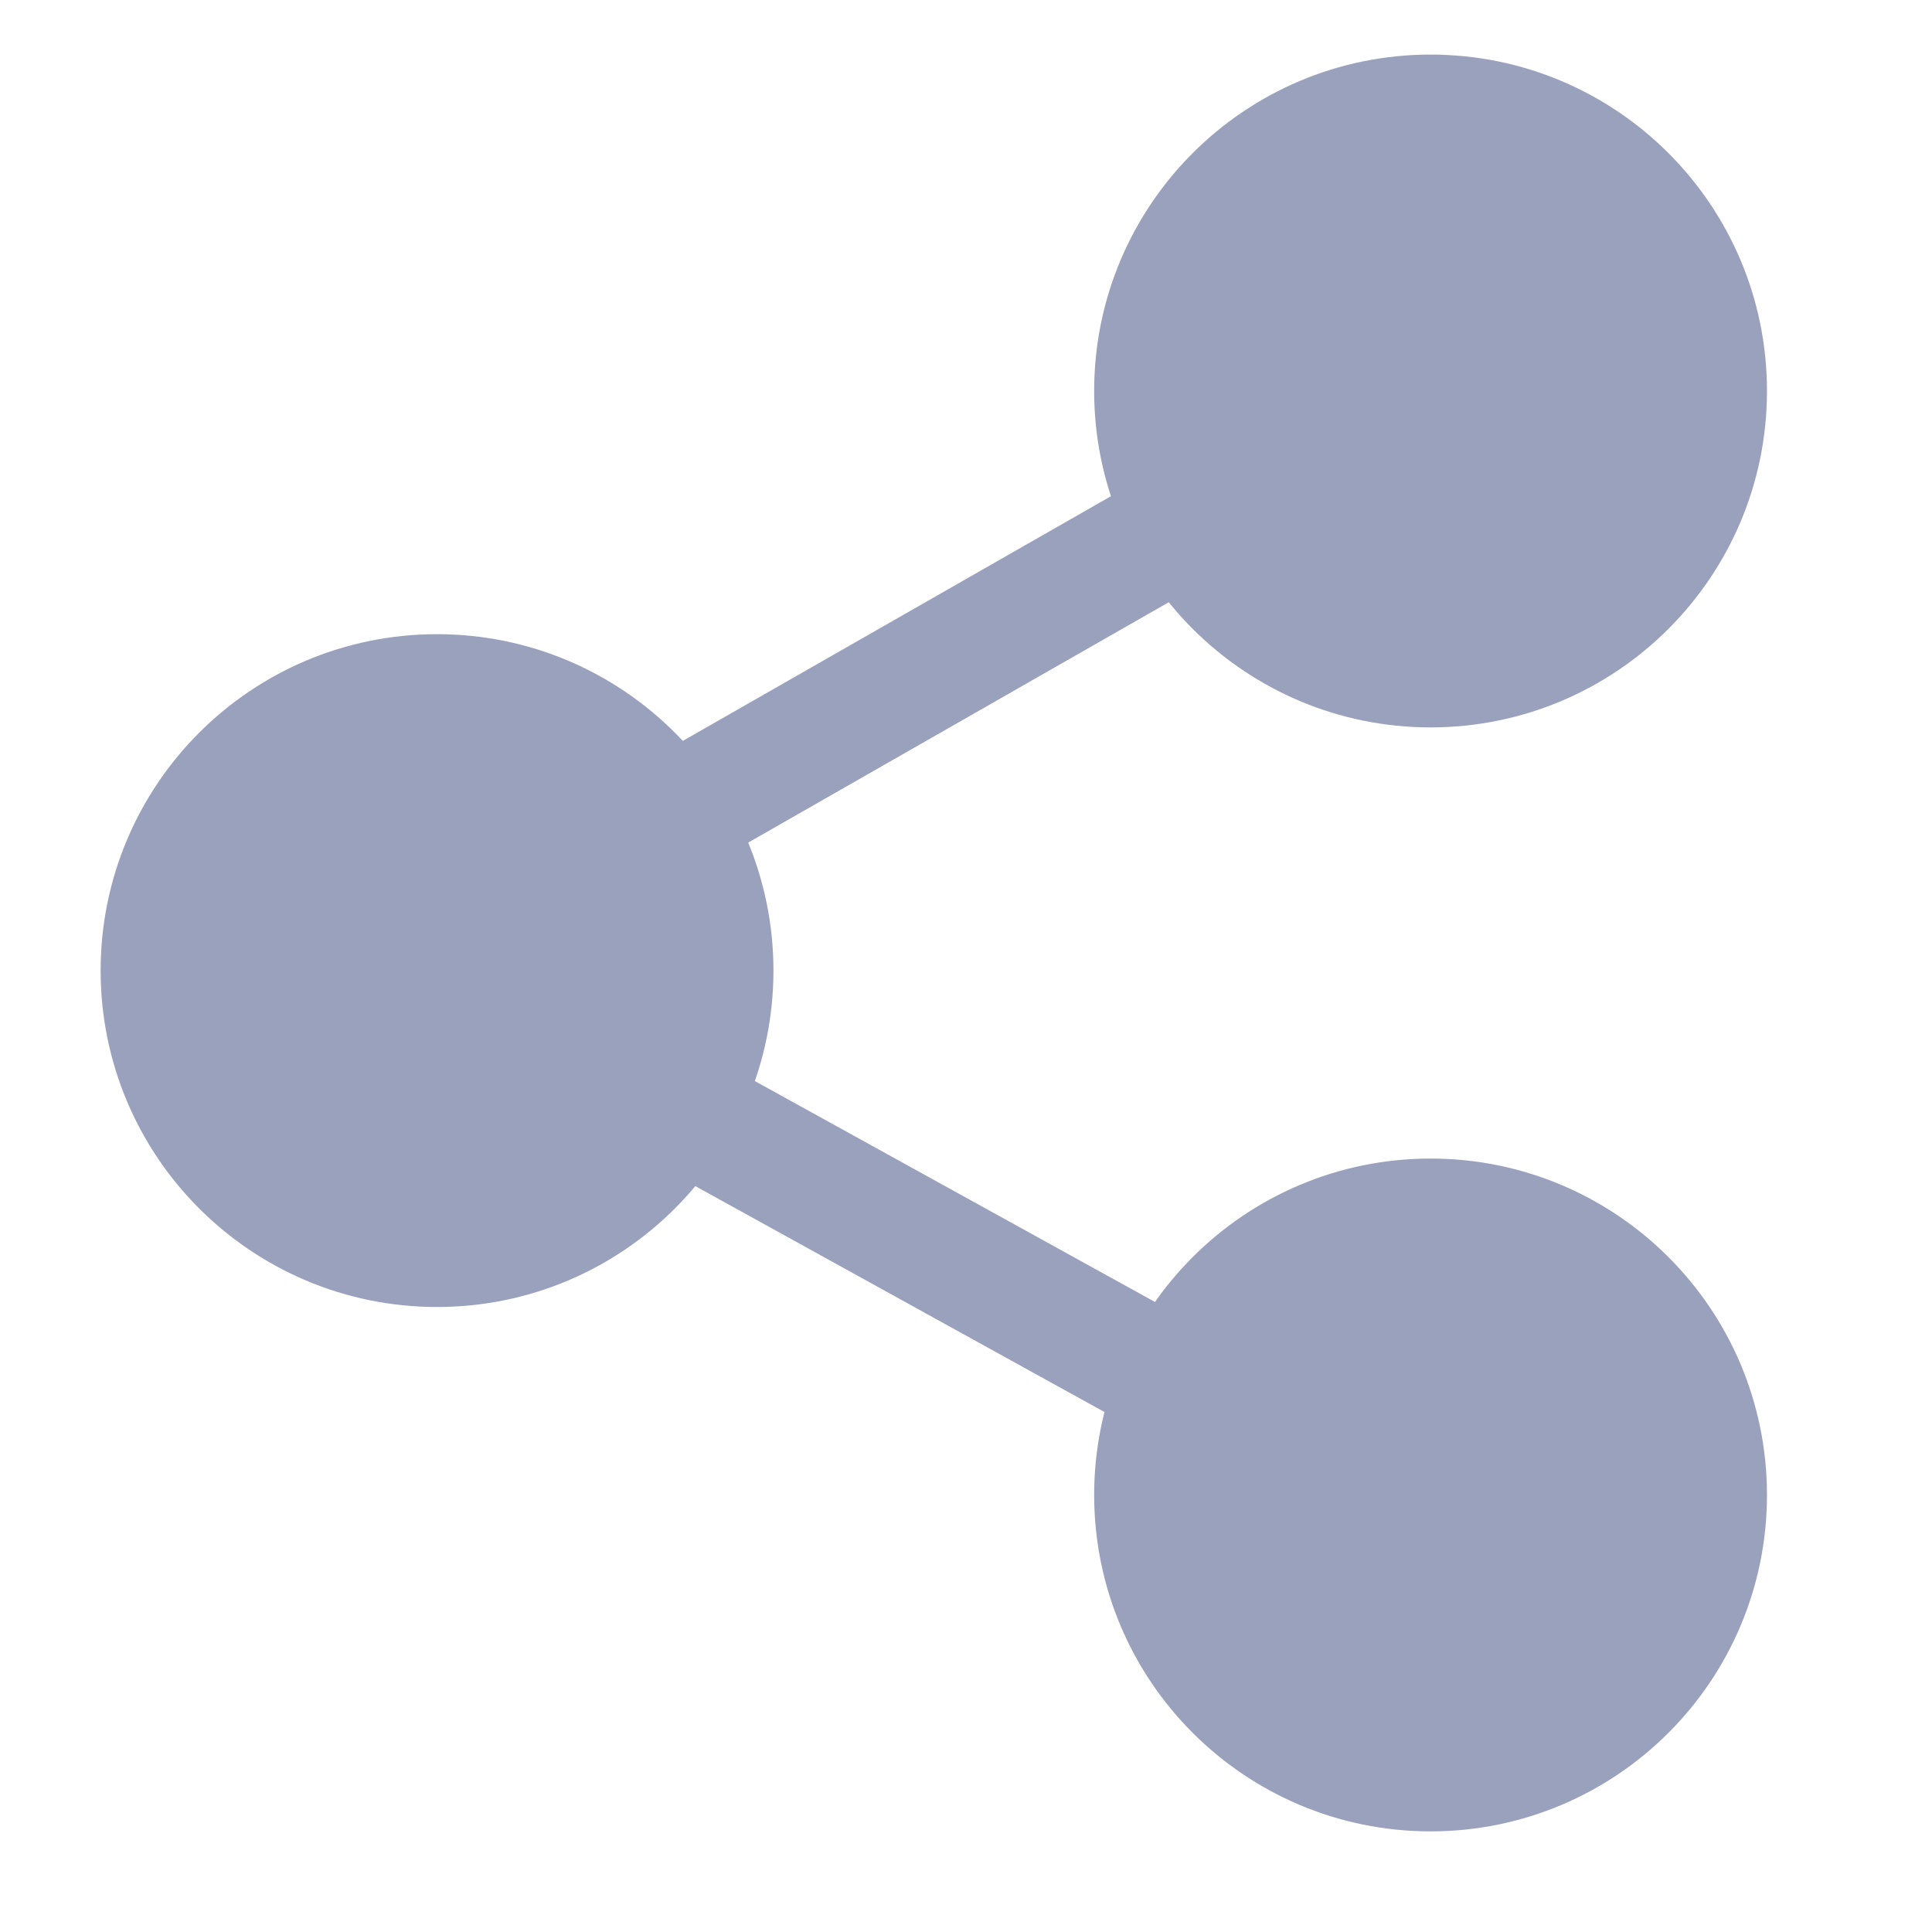 <svg width="24" height="24" viewBox="0 0 24 24" fill="none" xmlns="http://www.w3.org/2000/svg">
<circle cx="17.771" cy="4.857" r="3.429" fill="#9AA1BC" stroke="#9AA1BC" stroke-width="1.5"/>
<circle cx="5.429" cy="12.057" r="3.429" fill="#9AA1BC" stroke="#9AA1BC" stroke-width="1.5"/>
<path d="M14.6 6.571L8.6 10" stroke="#9AA1BC" stroke-width="1.5" stroke-linecap="round" stroke-linejoin="round"/>
<path d="M8.6 13.857L14.343 17.028" stroke="#9AA1BC" stroke-width="1.5" stroke-linecap="round" stroke-linejoin="round"/>
<circle cx="17.771" cy="18.571" r="3.429" fill="#9AA1BC" stroke="#9AA1BC" stroke-width="1.5"/>
</svg>
